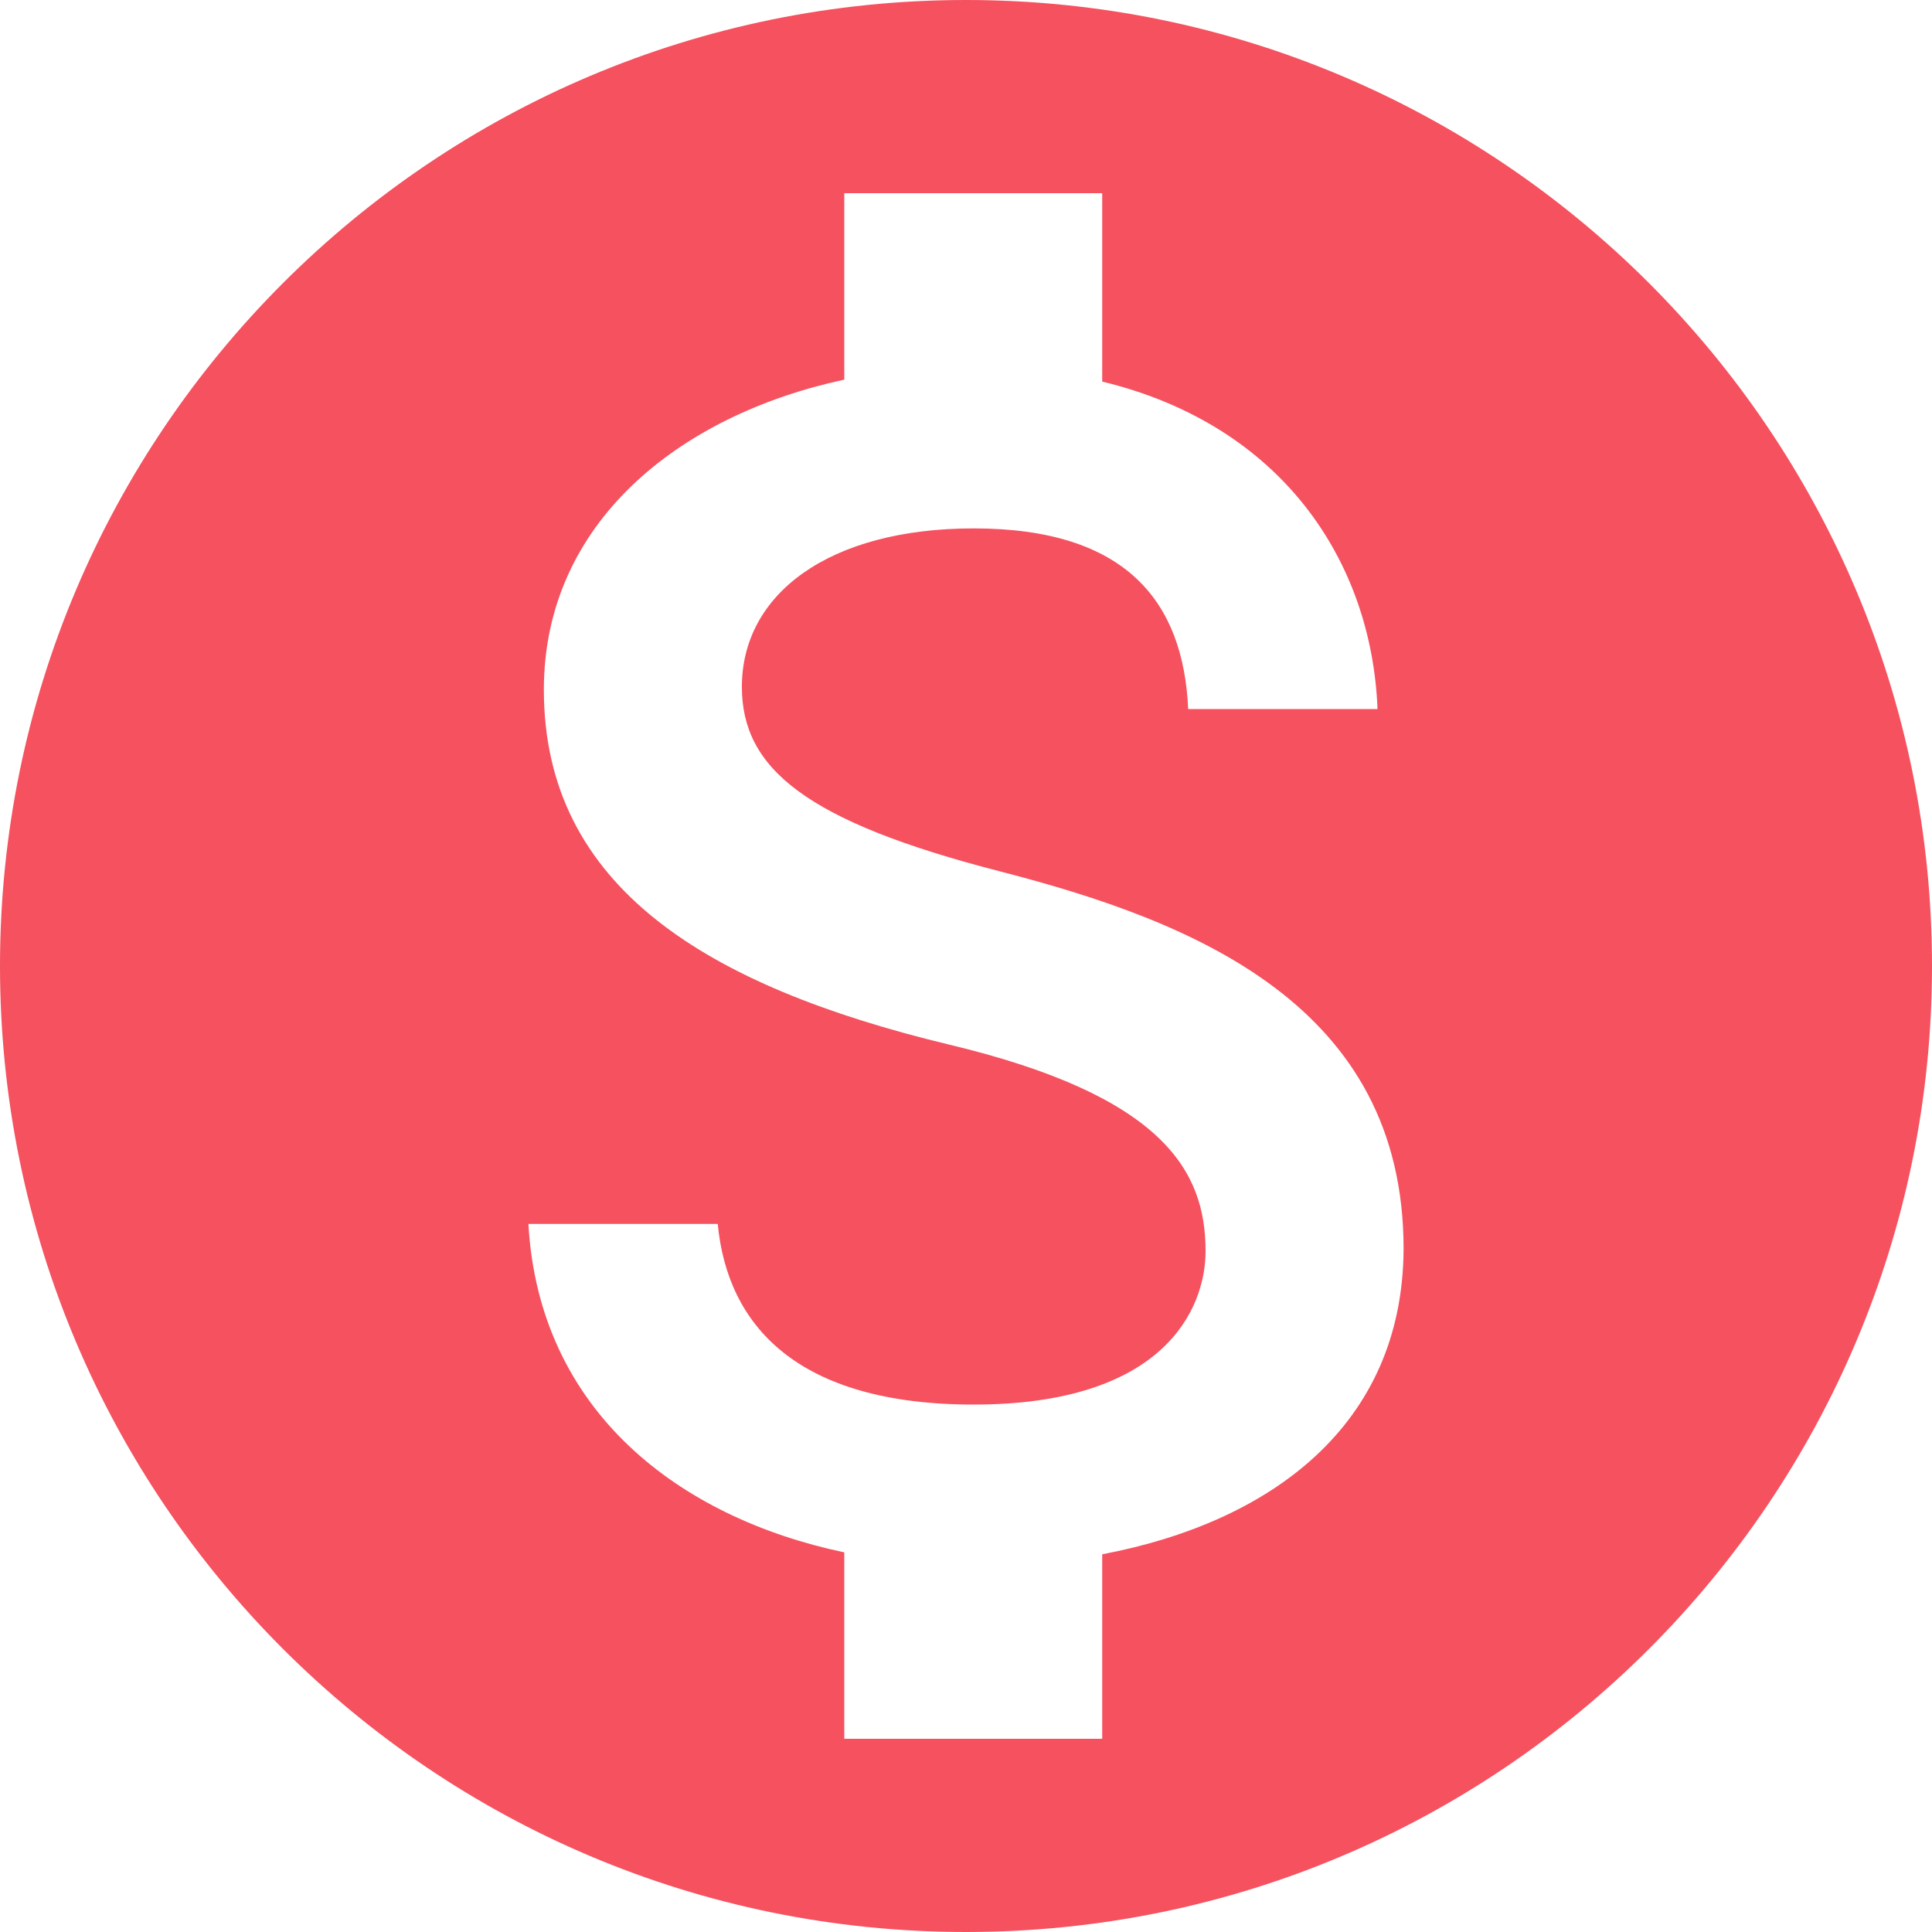 <?xml version="1.0" encoding="UTF-8"?>
<svg width="20px" height="20px" viewBox="0 0 20 20" version="1.1" xmlns="http://www.w3.org/2000/svg" xmlns:xlink="http://www.w3.org/1999/xlink">
    <!-- Generator: sketchtool 62 (101010) - https://sketch.com -->
    <title>5E04CAE6-F01A-48EE-A39F-3018AC17EF23@sv</title>
    <desc>Created with sketchtool.</desc>
    <g id="Brand" stroke="none" stroke-width="1" fill="none" fill-rule="evenodd">
        <g id="icons-illustrarions" transform="translate(-668, -292)" fill="#F5515F" fill-rule="nonzero">
            <path d="M678,292 C672.48,292 668,296.48 668,302 C668,307.52 672.48,312 678,312 C683.52,312 688,307.52 688,302 C688,296.48 683.52,292 678,292 Z M679.41,308.09 L679.41,310 L676.74,310 L676.74,308.07 C675.03,307.71 673.58,306.61 673.47,304.67 L675.43,304.67 C675.53,305.72 676.25,306.54 678.08,306.54 C680.04,306.54 680.48,305.56 680.48,304.95 C680.48,304.12 680.04,303.34 677.81,302.81 C675.33,302.21 673.63,301.19 673.63,299.14 C673.63,297.42 675.02,296.3 676.74,295.93 L676.74,294 L679.41,294 L679.41,295.95 C681.27,296.4 682.2,297.81 682.26,299.34 L680.3,299.34 C680.25,298.23 679.66,297.47 678.08,297.47 C676.58,297.47 675.68,298.15 675.68,299.11 C675.68,299.95 676.33,300.5 678.35,301.02 C680.37,301.54 682.53,302.41 682.53,304.93 C682.52,306.76 681.15,307.76 679.41,308.09 Z" id="money-red"></path>
        </g>
    </g>
</svg>